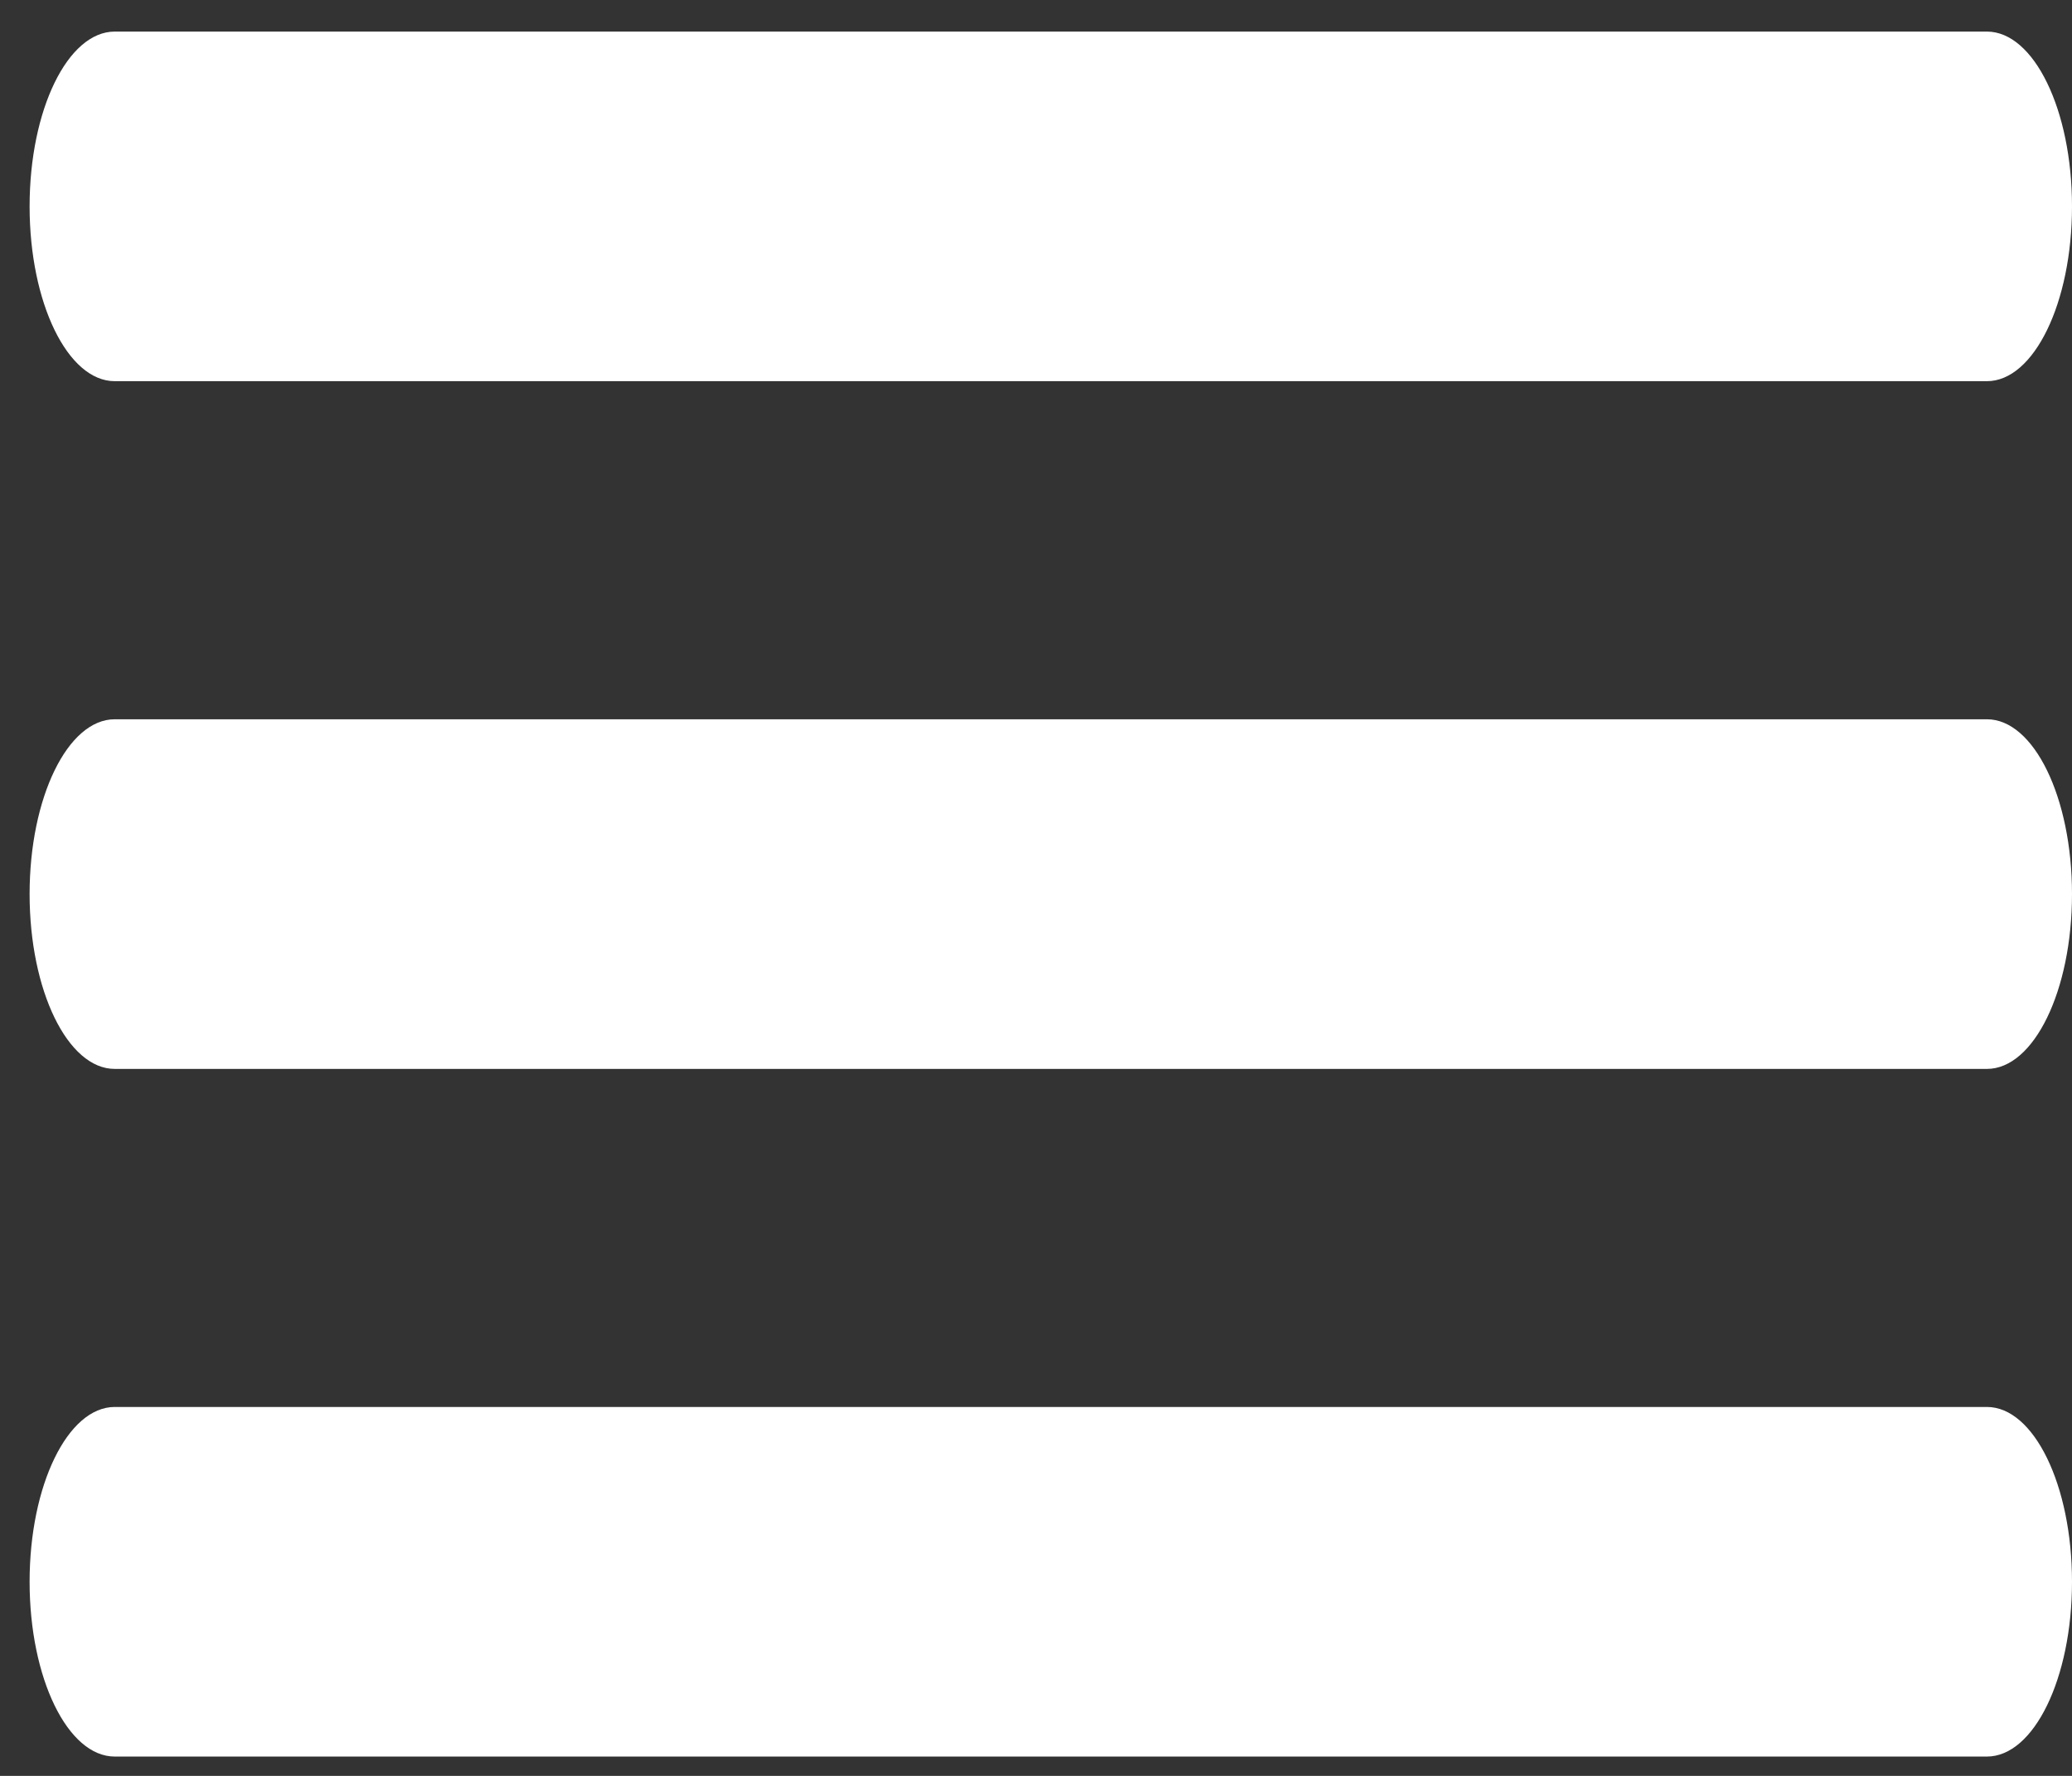 <svg width="49" height="42" viewBox="0 0 49 42" fill="none" xmlns="http://www.w3.org/2000/svg">
<rect x="0" y="0" width="49" height="42" fill="#333333" stroke="none"/>
<path d="M46.988 25.28H2.713C1.602 25.28 0.7 23.428 0.7 21.145C0.7 18.863 1.602 17.011 2.713 17.011H46.988C48.099 17.011 49 18.863 49 21.145C49 23.428 48.099 25.28 46.988 25.28Z" fill="white"/>
<path d="M46.988 9.015H2.713C1.602 9.015 0.7 7.163 0.7 4.881C0.7 2.599 1.602 0.747 2.713 0.747H46.988C48.099 0.747 49 2.599 49 4.881C49 7.163 48.099 9.015 46.988 9.015Z" fill="white"/>
<path d="M46.988 41.543H2.713C1.602 41.543 0.7 39.691 0.7 37.409C0.7 35.127 1.602 33.275 2.713 33.275H46.988C48.099 33.275 49 35.127 49 37.409C49 39.691 48.099 41.543 46.988 41.543Z" fill="white"/>
</svg>
